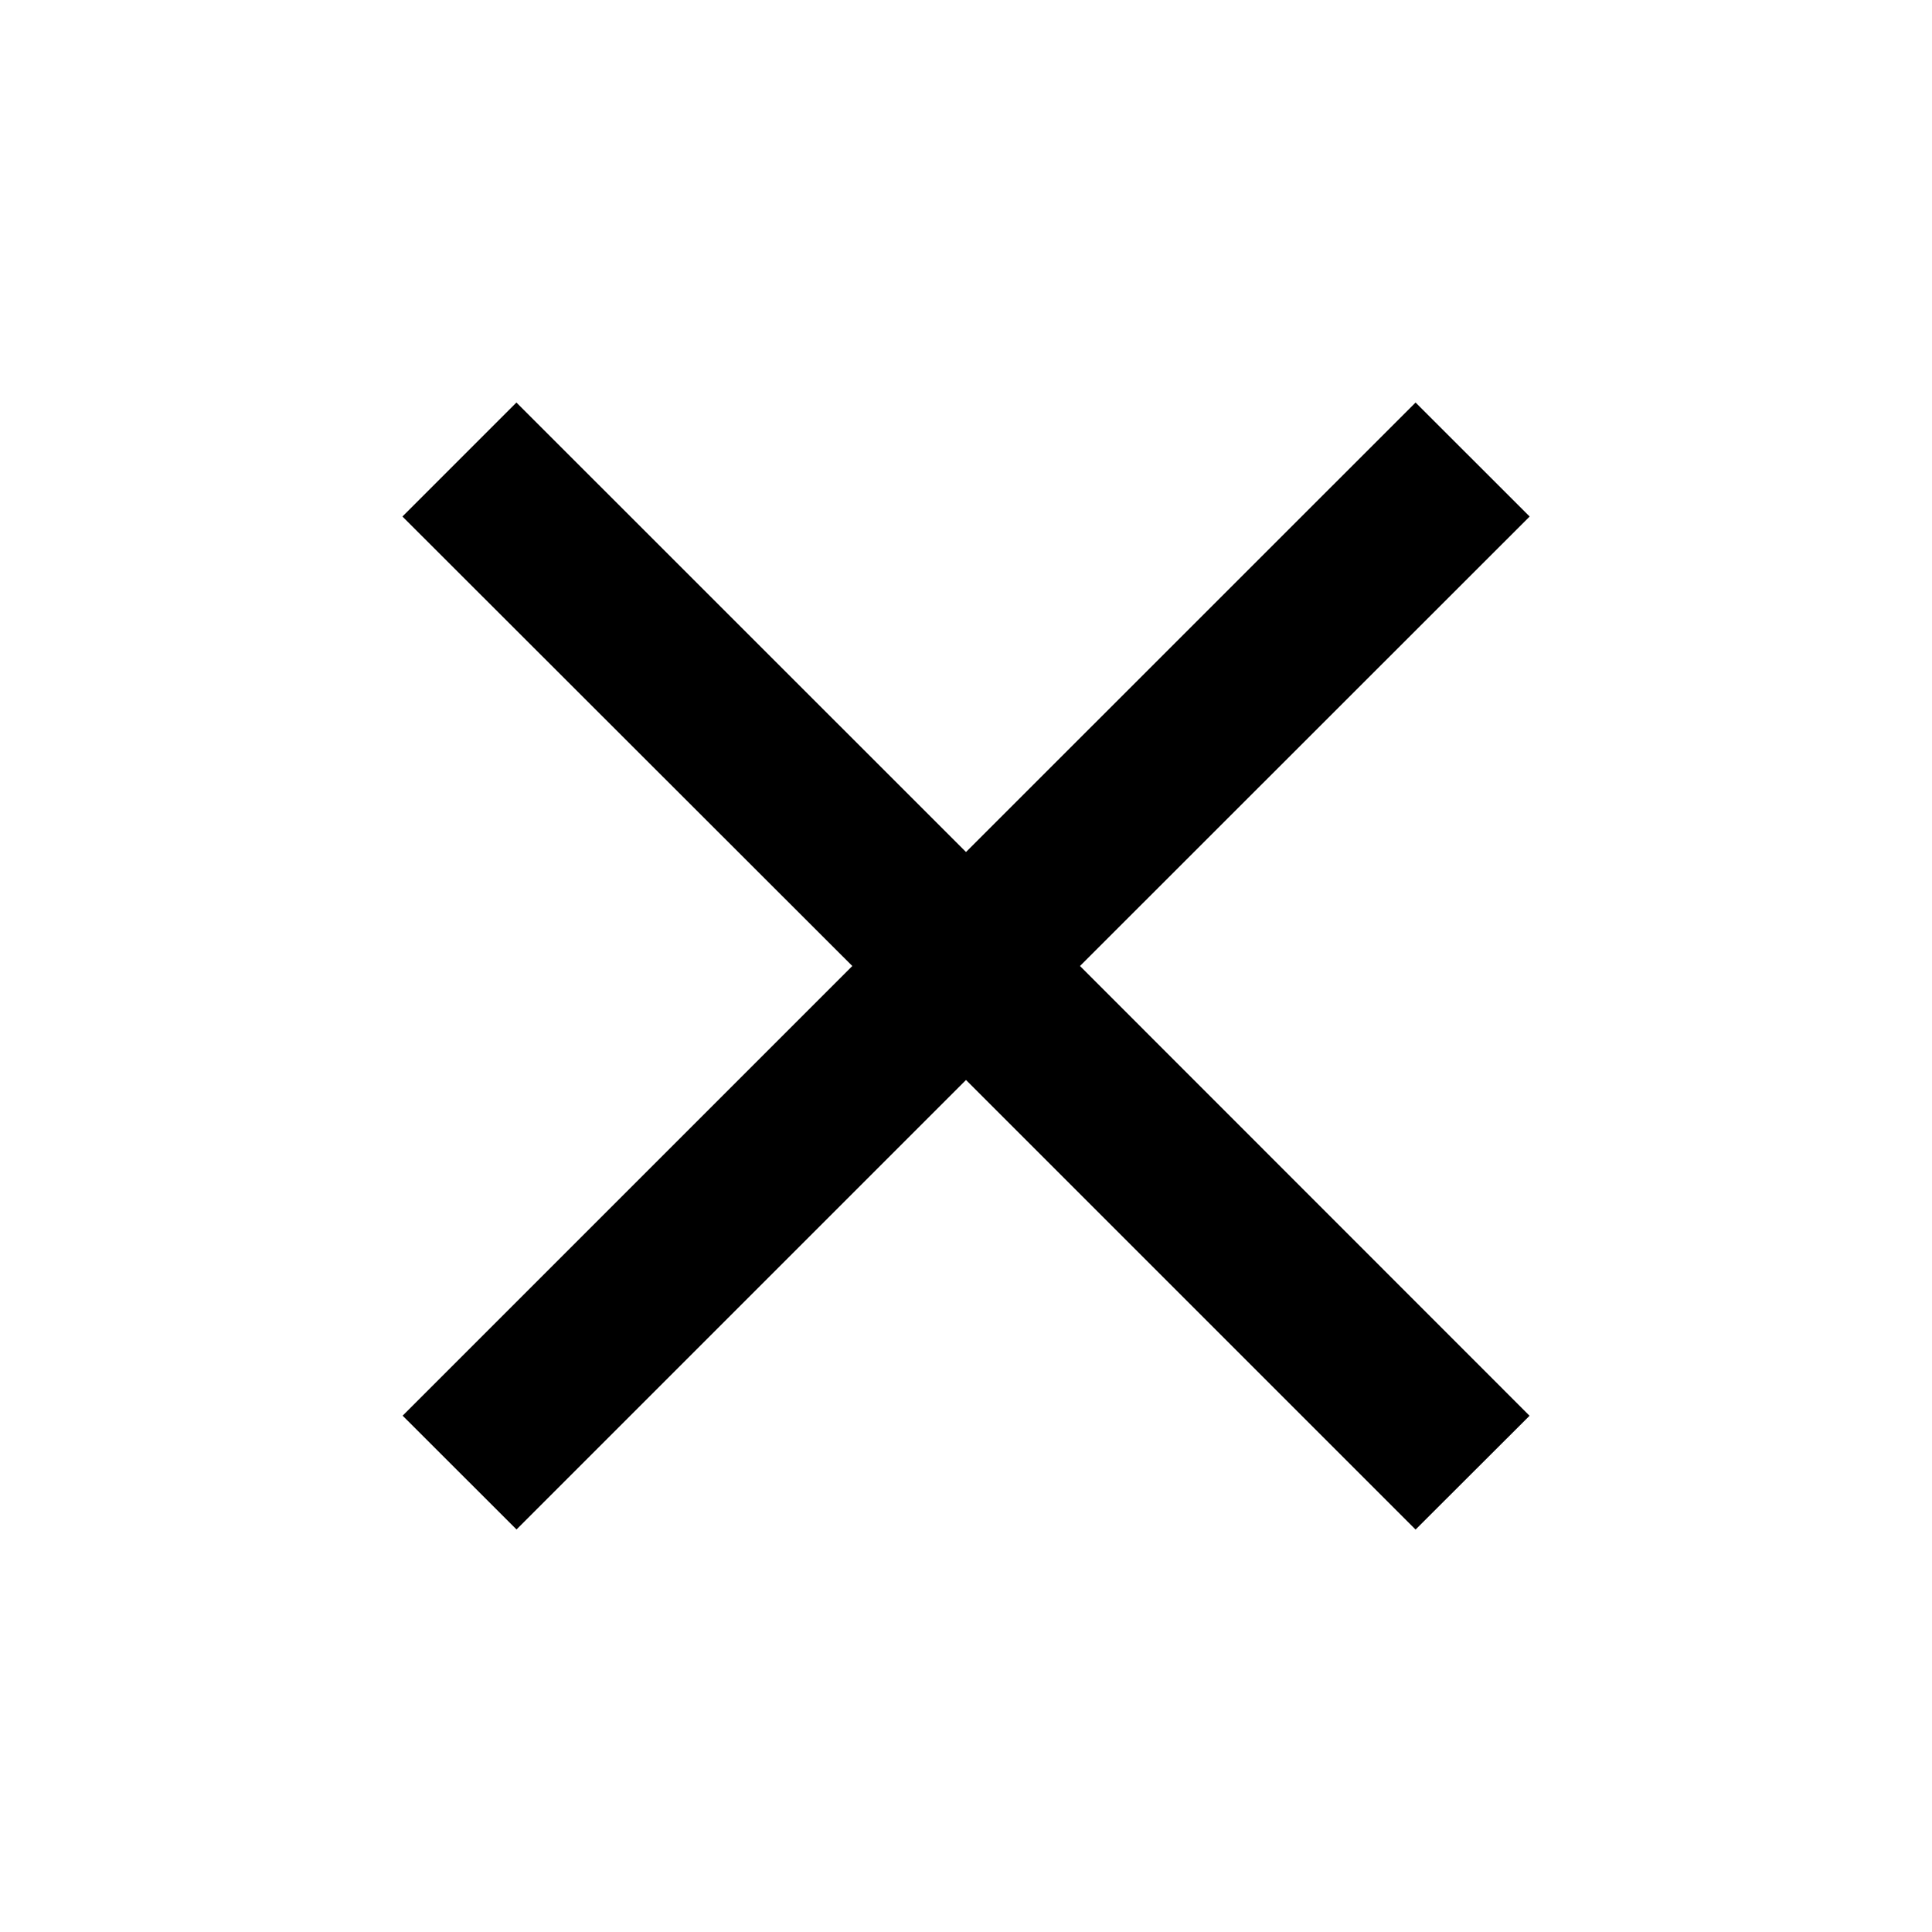 <svg xmlns="http://www.w3.org/2000/svg" xmlns:xlink="http://www.w3.org/1999/xlink" width="20" height="20"><defs><path id="a" d="M14.654 4.167 10 8.82 5.346 4.167l-1.18 1.18L8.823 10l-4.655 4.655 1.179 1.178L10 11.18l4.654 4.654 1.18-1.178L11.18 10l4.655-4.653z"/></defs><use xlink:href="#a" fill-rule="evenodd"/></svg>